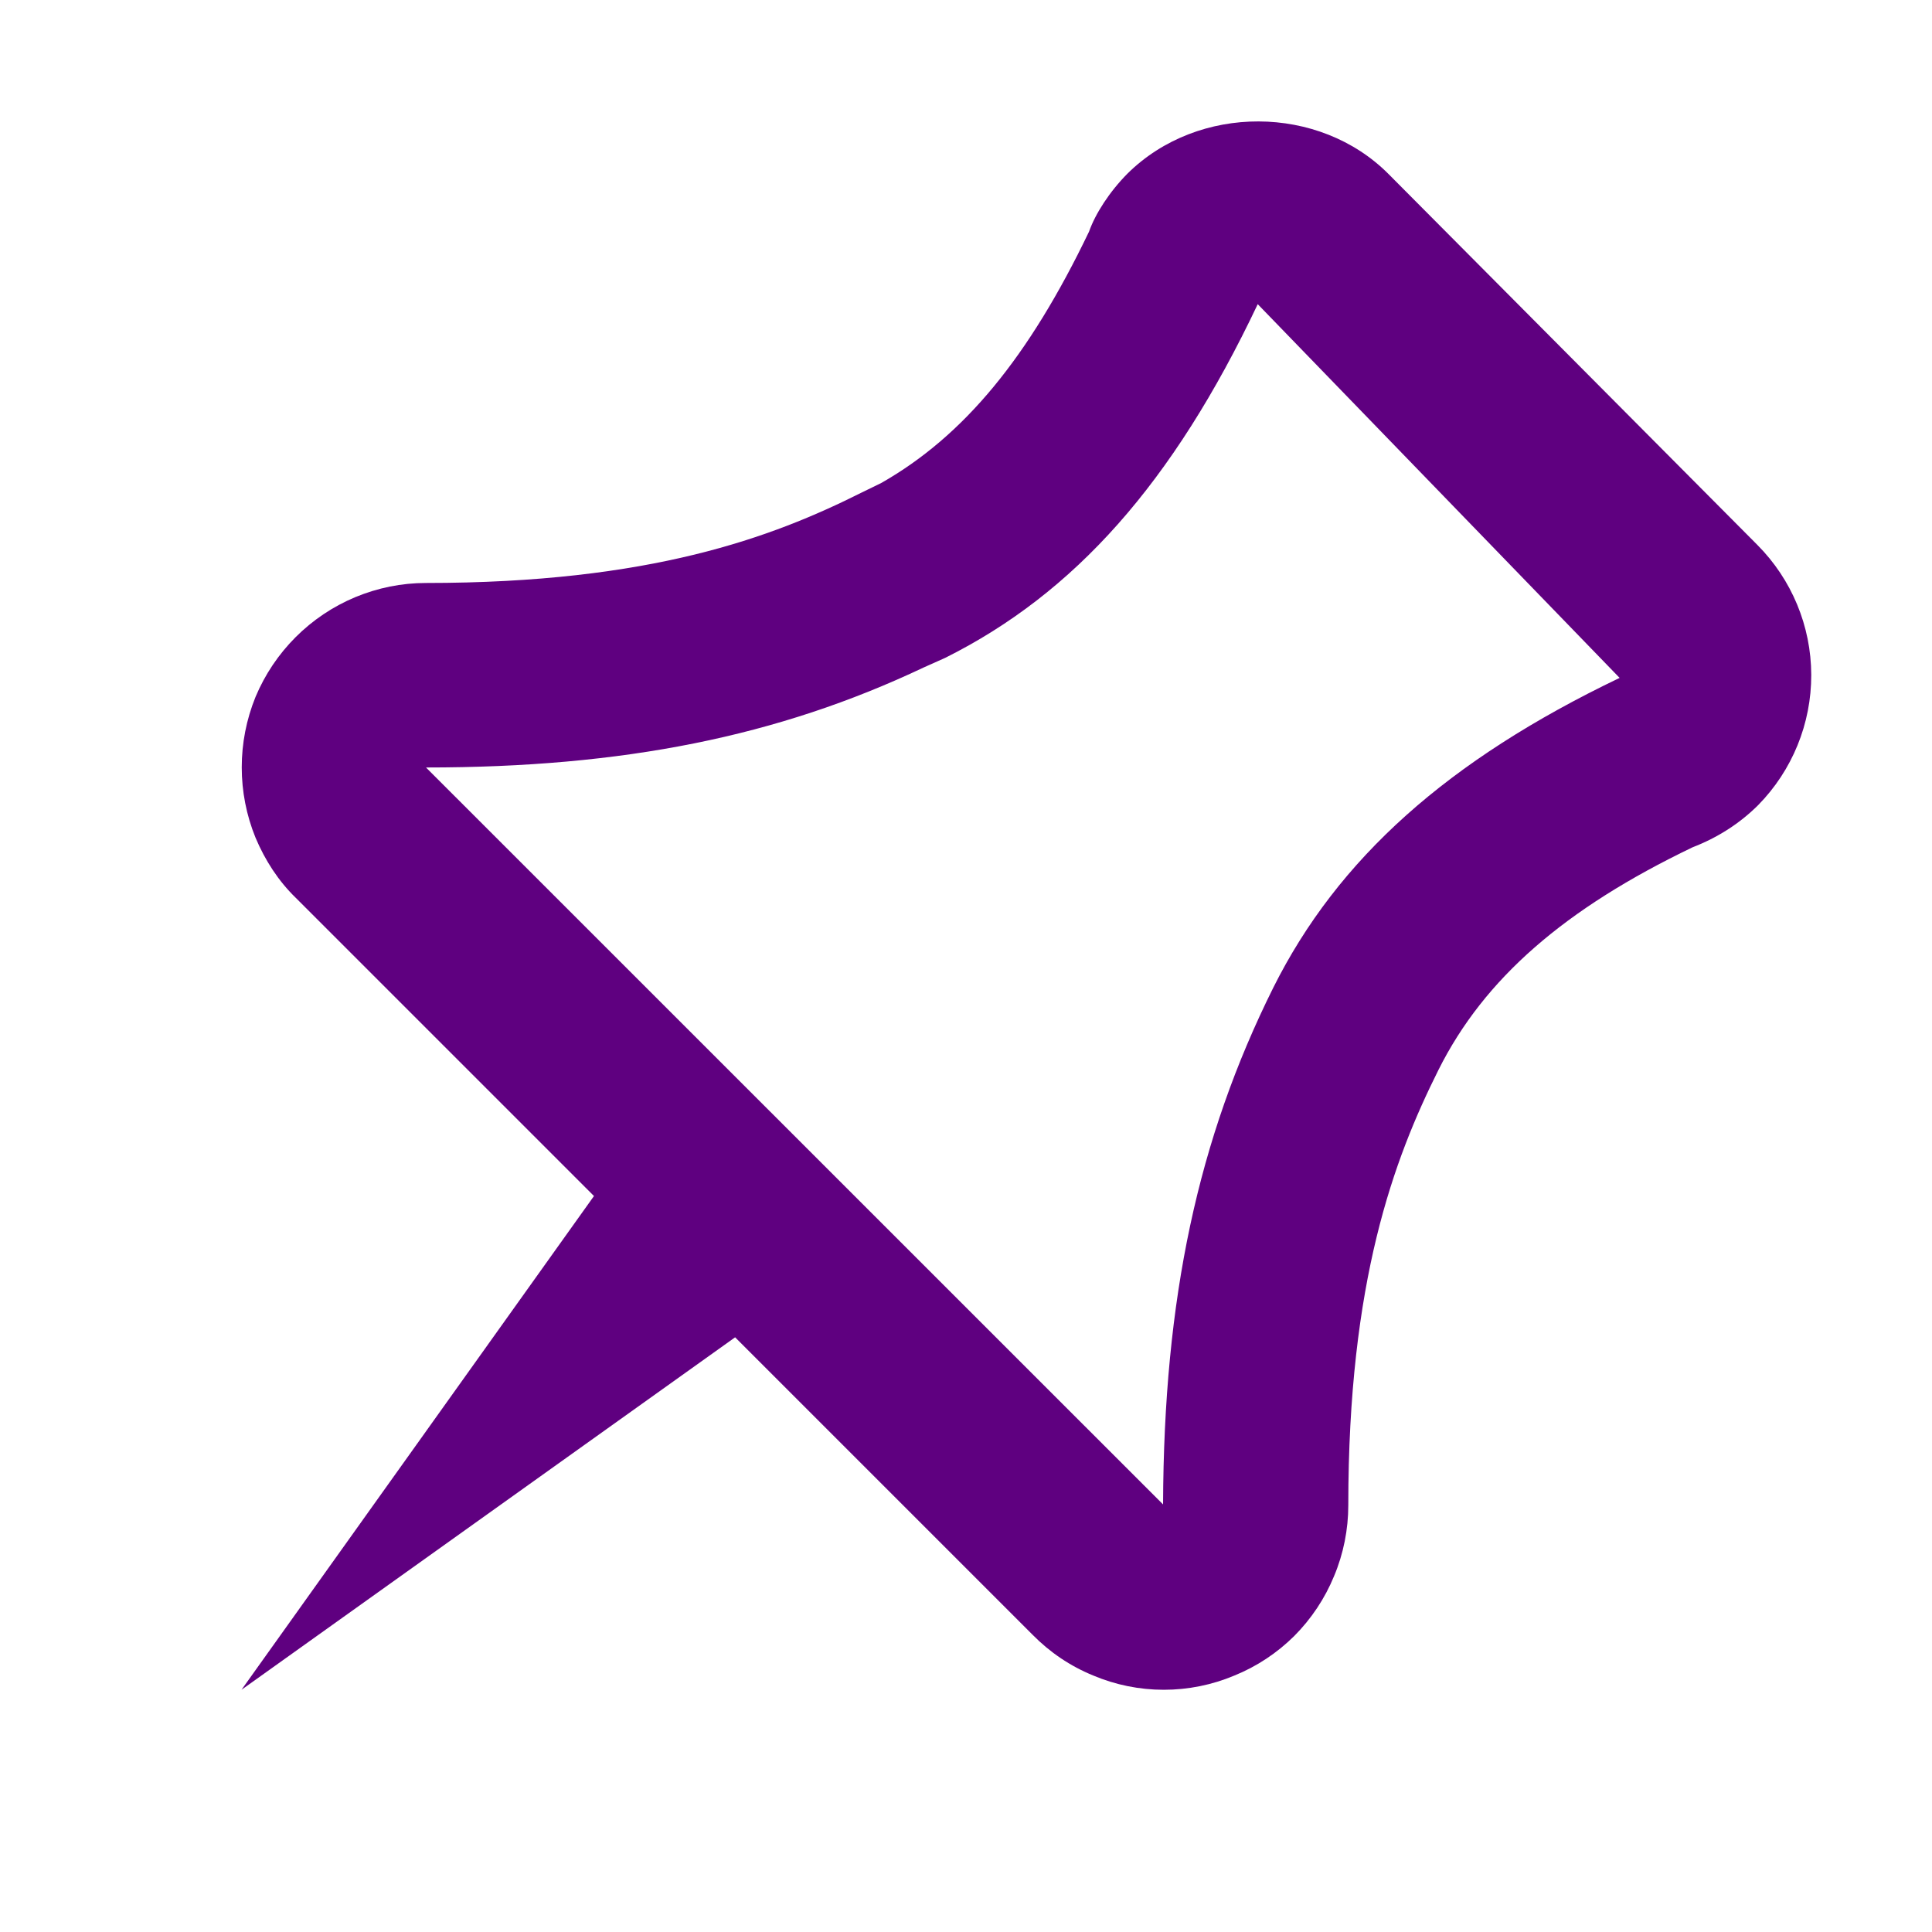 <svg width="16" height="16" viewBox="0 0 16 16" fill="none" xmlns="http://www.w3.org/2000/svg">
<g clip-path="url(#clip0_7034_35575)">
<path d="M14.553 4.512L11.5 1.442C10.926 0.864 9.924 0.858 9.338 1.437C9.189 1.587 9.071 1.77 9.019 1.918C8.52 2.958 7.985 3.609 7.298 4L7.132 4.081C6.393 4.451 5.387 4.828 3.528 4.828C3.324 4.828 3.13 4.868 2.943 4.945C2.569 5.101 2.272 5.399 2.116 5.772C1.964 6.146 1.964 6.564 2.116 6.937C2.196 7.127 2.307 7.297 2.448 7.434L4.919 9.905L2 13.994L6.088 11.075L8.552 13.539C8.695 13.684 8.863 13.798 9.054 13.876C9.239 13.954 9.437 13.994 9.638 13.994C9.839 13.994 10.038 13.954 10.223 13.876C10.408 13.801 10.577 13.689 10.719 13.548C10.86 13.406 10.972 13.238 11.048 13.053C11.126 12.868 11.166 12.666 11.166 12.466C11.166 10.606 11.543 9.601 11.913 8.86C12.292 8.103 12.959 7.525 14.017 7.017C14.224 6.937 14.406 6.821 14.56 6.668C14.843 6.38 15.001 5.992 15 5.589C14.999 5.185 14.838 4.798 14.553 4.512ZM10.545 8.179C9.92 9.434 9.638 10.753 9.632 12.459L3.528 6.356C5.161 6.356 6.441 6.1 7.649 5.528L7.828 5.448C8.897 4.914 9.713 4.002 10.416 2.519L13.413 5.614C11.99 6.296 11.079 7.111 10.545 8.179Z" fill="#5F0080"/>
</g>
<defs>
<clipPath id="clip0_7034_35575">
<rect width="16" height="16" fill="white"/>
</clipPath>
</defs>
</svg>
